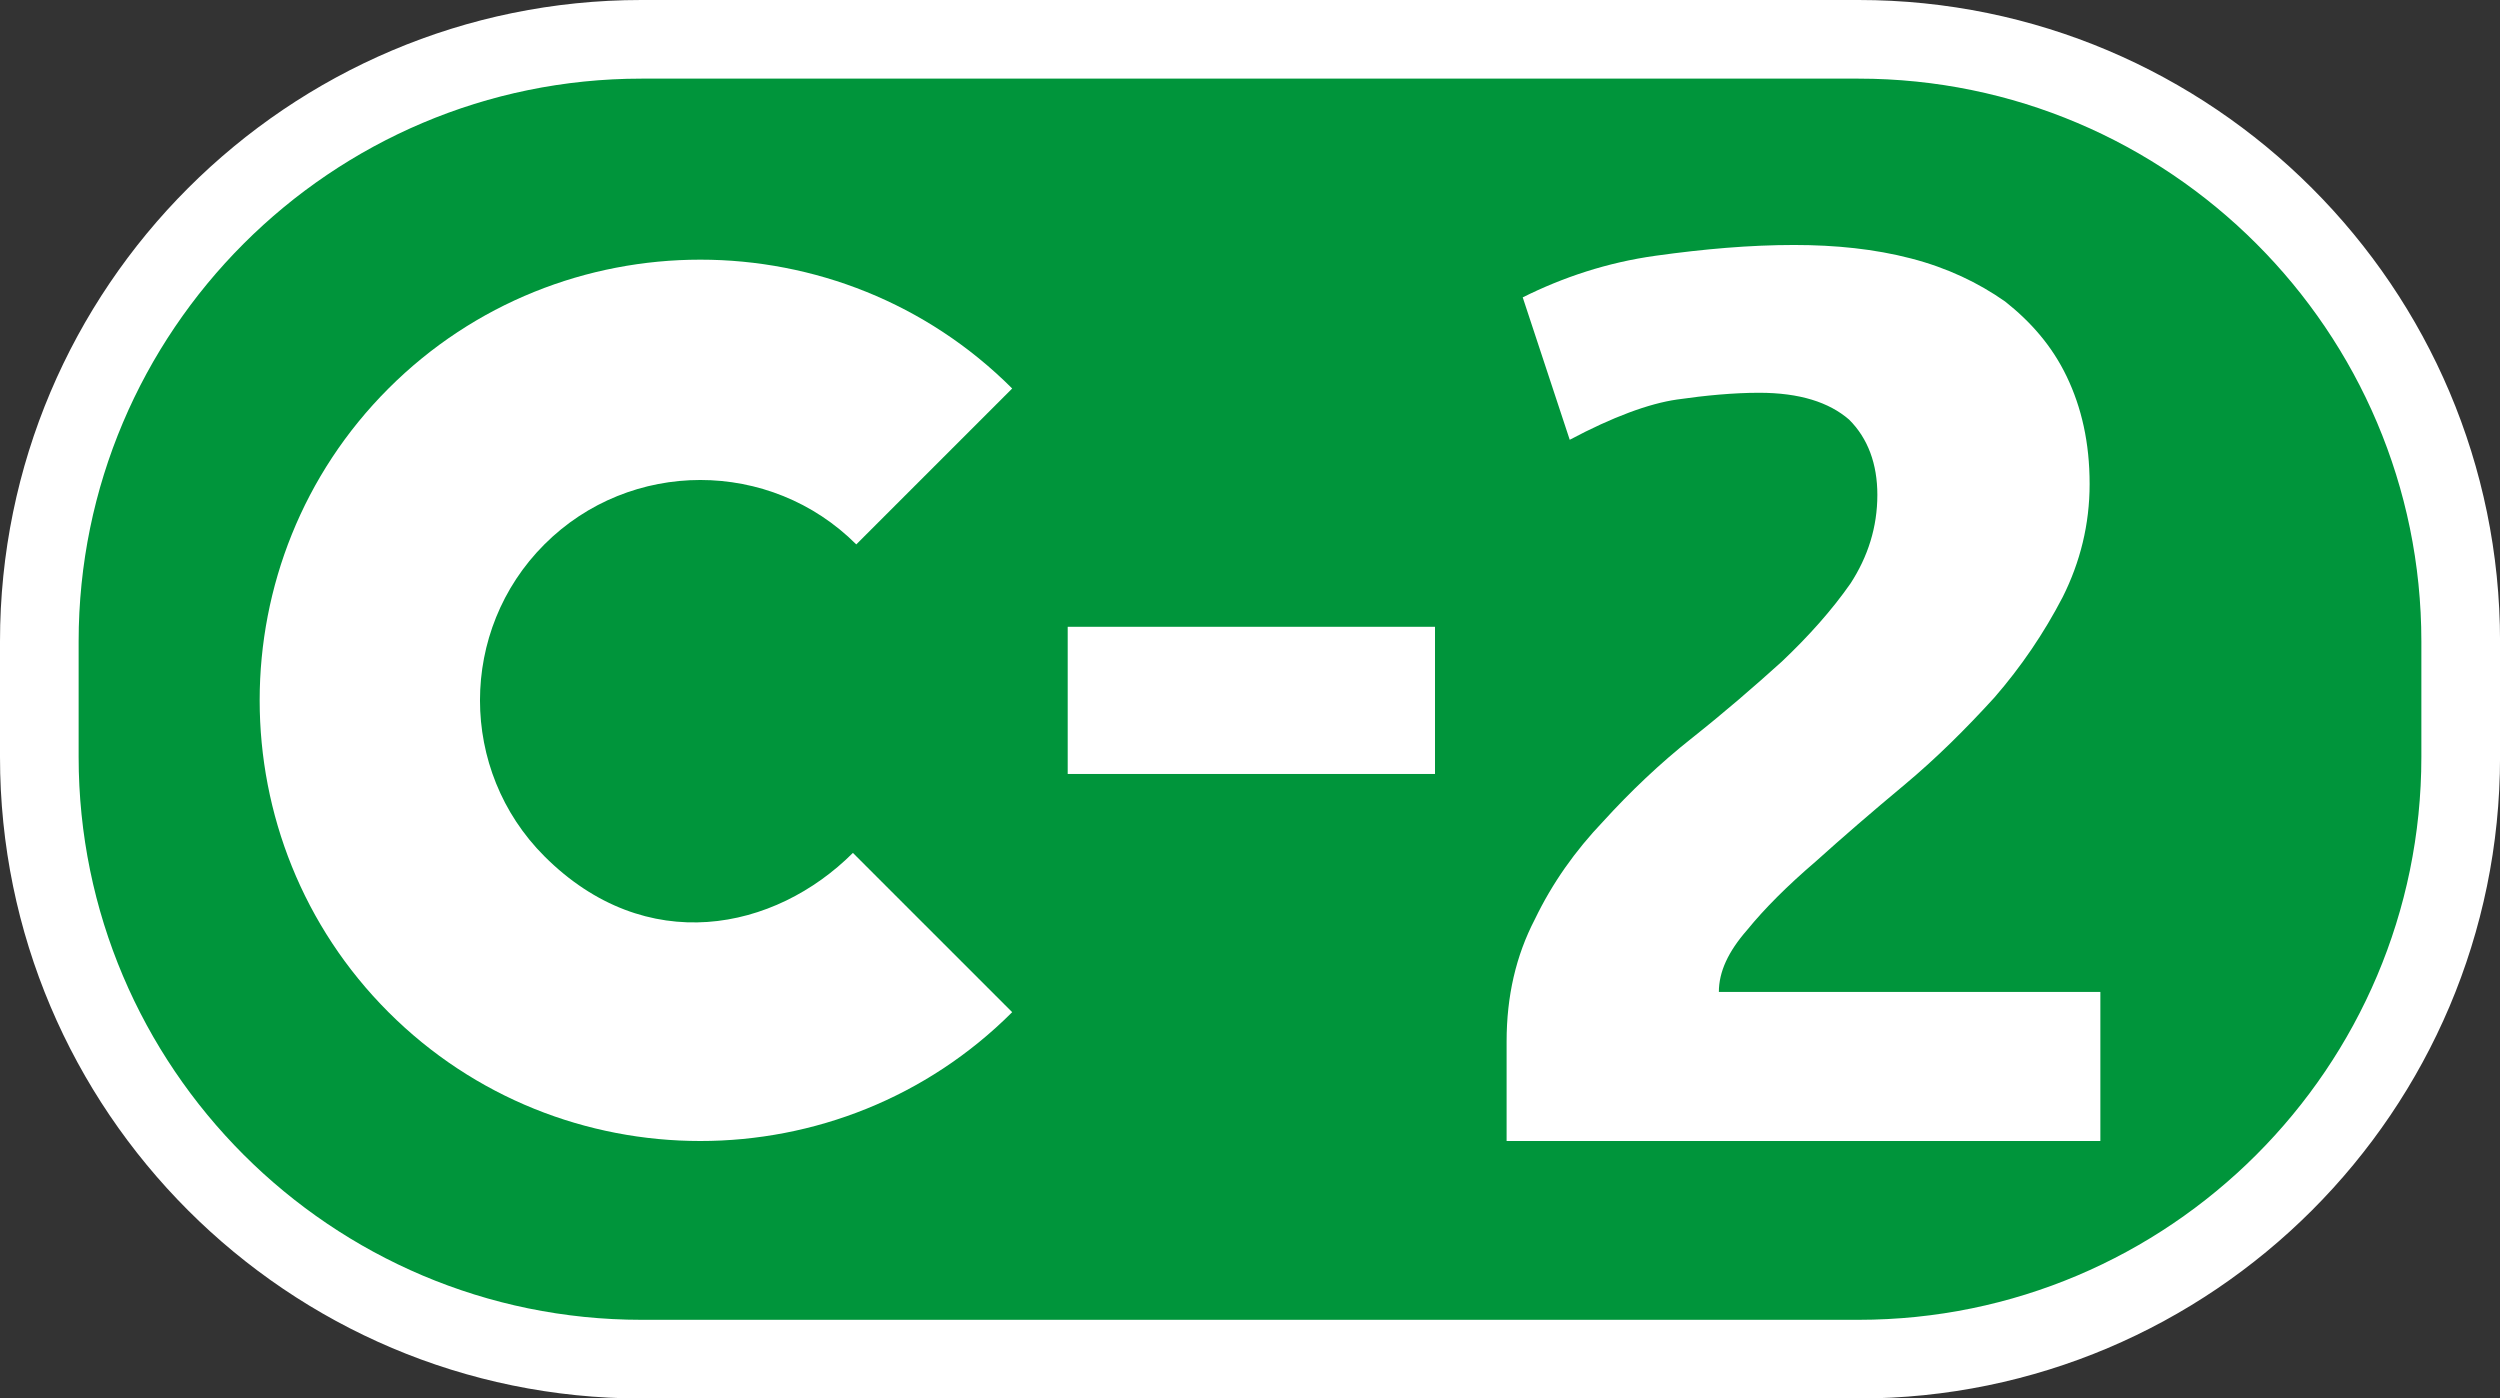 <?xml version="1.0" encoding="UTF-8"?>
<svg id="Capa_2" xmlns="http://www.w3.org/2000/svg" version="1.1" viewBox="0 0 57.228 32.012">
  <rect x="0" y="0" width="57.228" height="32.012" fill="#333333" stroke="none"/>
  <!-- Generator: Adobe Illustrator 29.0.0, SVG Export Plug-In . SVG Version: 2.1.0 Build 186)  -->
  <defs>
    <style>
      .st0 {
        fill-rule: evenodd;
      }

      .st0, .st1 {
        fill: #fff;
      }

      .st2 {
        fill: #00953b;
      }
    </style>
  </defs>
  <g id="Capa_1-2">
    <g>
      <g>
        <path class="st2" d="M42.544.9H14.684C7.104.9.9,7.103.9,14.684v2.644c0,7.58,6.203,13.784,13.784,13.784h27.86c7.581,0,13.784-6.203,13.784-13.784v-2.644c0-7.581-6.204-13.784-13.784-13.784"/>
        <path class="st1" d="M42.544,32.013H14.684c-8.097,0-14.684-6.588-14.684-14.685v-2.644C0,6.588,6.587 0,14.684 0h27.86C50.641 0,57.229,6.588,57.229,14.684v2.644c0,8.097-6.588,14.685-14.685,14.685ZM14.684,1.8C7.58,1.8,1.8,7.58,1.8,14.684v2.644c0,7.104,5.78,12.884,12.884,12.884h27.86c7.104,0,12.884-5.779,12.884-12.884v-2.644c0-7.104-5.779-12.884-12.884-12.884H14.684Z"/>
      </g>
      <path class="st0" d="M19.601,12.462l3.569-3.569c-3.932-3.932-10.345-3.932-14.277,0s-3.932,10.345,0,14.277,10.345,3.932,14.277,0l-3.646-3.646c-1.785,1.784-4.734,2.405-7.062.077-1.966-1.966-1.966-5.173,0-7.139,1.966-1.966,5.173-1.966,7.139,0"/>
      <rect class="st1" x="24.441" y="14.348" width="8.408" height="3.369"/>
      <path class="st1" d="M34.488,26.119v-2.276c0-1.045.215-1.968.646-2.798.4-.83.922-1.568,1.568-2.245.615-.676,1.292-1.322,2.03-1.906.738-.585,1.414-1.169,2.06-1.753.615-.584,1.138-1.169,1.568-1.784.4-.615.615-1.291.615-2.029,0-.707-.215-1.292-.646-1.722-.461-.4-1.137-.615-2.06-.615-.584,0-1.23.061-1.876.154-.645.092-1.476.399-2.46.922l-1.076-3.26c.923-.461,1.937-.799,3.044-.953s2.153-.246,3.168-.246c.953,0,1.845.092,2.675.308.83.215,1.538.553,2.153.984.584.461,1.076,1.015,1.414,1.722.338.707.523,1.507.523,2.46,0,.922-.215,1.783-.615,2.583-.431.83-.953,1.599-1.568,2.306-.646.708-1.323,1.384-2.061,1.999-.738.615-1.414,1.199-2.029,1.753-.646.553-1.169,1.076-1.569,1.568-.43.492-.645.953-.645,1.415h8.733v3.413h-13.592Z"/>
    </g>
  </g>
</svg>